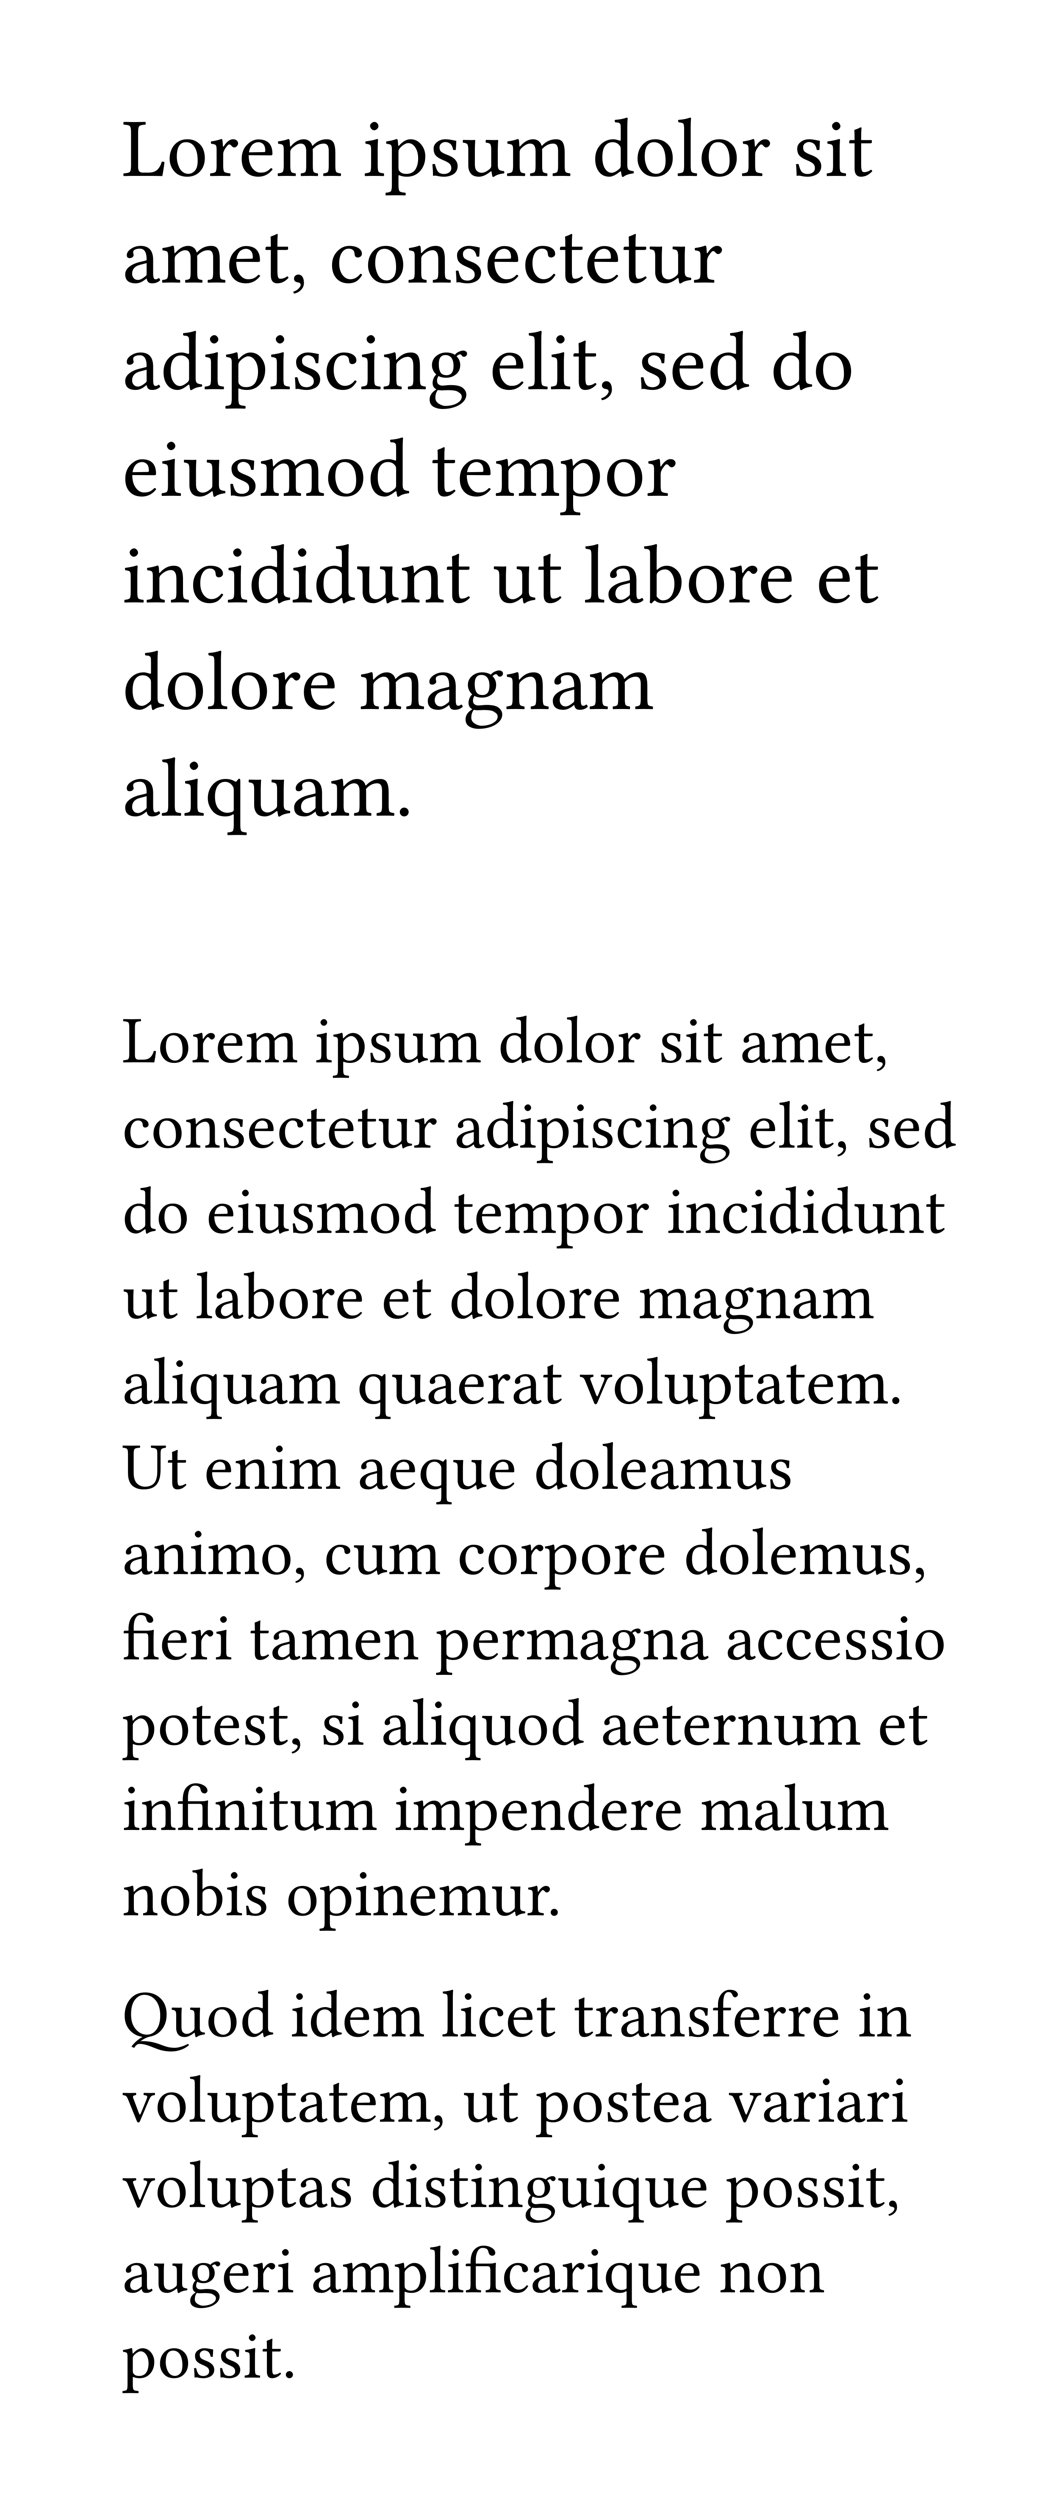 <svg class="typst-doc" viewBox="0 0 130 306.724" width="130" height="306.724" xmlns="http://www.w3.org/2000/svg" xmlns:xlink="http://www.w3.org/1999/xlink" xmlns:h5="http://www.w3.org/1999/xhtml">
    <g transform="matrix(1 0 0 1 5 5)">
        <g transform="translate(10 16.582)">
            <g class="typst-text" transform="scale(0.005 -0.005)">
                <use xlink:href="#g0" x="0" fill="#000000"/>
                <use xlink:href="#g1" x="1081" fill="#000000"/>
                <use xlink:href="#g2" x="2113" fill="#000000"/>
                <use xlink:href="#g3" x="2858" fill="#000000"/>
                <use xlink:href="#g4" x="3773" fill="#000000"/>
                <use xlink:href="#g5" x="5902" fill="#000000"/>
                <use xlink:href="#g6" x="6457" fill="#000000"/>
                <use xlink:href="#g7" x="7519" fill="#000000"/>
                <use xlink:href="#g8" x="8317" fill="#000000"/>
                <use xlink:href="#g4" x="9404" fill="#000000"/>
                <use xlink:href="#g9" x="11533" fill="#000000"/>
                <use xlink:href="#g1" x="12569" fill="#000000"/>
                <use xlink:href="#g10" x="13601" fill="#000000"/>
                <use xlink:href="#g1" x="14141" fill="#000000"/>
                <use xlink:href="#g2" x="15173" fill="#000000"/>
                <use xlink:href="#g7" x="16446" fill="#000000"/>
                <use xlink:href="#g5" x="17244" fill="#000000"/>
                <use xlink:href="#g11" x="17799" fill="#000000"/>
            </g>
        </g>
        <g transform="translate(10 29.664)">
            <g class="typst-text" transform="scale(0.005 -0.005)">
                <use xlink:href="#g12" x="0" fill="#000000"/>
                <use xlink:href="#g4" x="935" fill="#000000"/>
                <use xlink:href="#g3" x="2552" fill="#000000"/>
                <use xlink:href="#g11" x="3467" fill="#000000"/>
                <use xlink:href="#g13" x="4114" fill="#000000"/>
                <use xlink:href="#g14" x="5076" fill="#000000"/>
                <use xlink:href="#g1" x="5952" fill="#000000"/>
                <use xlink:href="#g15" x="6984" fill="#000000"/>
                <use xlink:href="#g7" x="8094" fill="#000000"/>
                <use xlink:href="#g3" x="8892" fill="#000000"/>
                <use xlink:href="#g14" x="9821" fill="#000000"/>
                <use xlink:href="#g11" x="10697" fill="#000000"/>
                <use xlink:href="#g3" x="11344" fill="#000000"/>
                <use xlink:href="#g11" x="12259" fill="#000000"/>
                <use xlink:href="#g8" x="12906" fill="#000000"/>
                <use xlink:href="#g2" x="13993" fill="#000000"/>
            </g>
        </g>
        <g transform="translate(10 42.746)">
            <g class="typst-text" transform="scale(0.005 -0.005)">
                <use xlink:href="#g12" x="0" fill="#000000"/>
                <use xlink:href="#g9" x="935" fill="#000000"/>
                <use xlink:href="#g5" x="1971" fill="#000000"/>
                <use xlink:href="#g6" x="2526" fill="#000000"/>
                <use xlink:href="#g5" x="3588" fill="#000000"/>
                <use xlink:href="#g7" x="4143" fill="#000000"/>
                <use xlink:href="#g14" x="4941" fill="#000000"/>
                <use xlink:href="#g5" x="5817" fill="#000000"/>
                <use xlink:href="#g15" x="6372" fill="#000000"/>
                <use xlink:href="#g16" x="7482" fill="#000000"/>
                <use xlink:href="#g3" x="9018" fill="#000000"/>
                <use xlink:href="#g10" x="9933" fill="#000000"/>
                <use xlink:href="#g5" x="10473" fill="#000000"/>
                <use xlink:href="#g11" x="11028" fill="#000000"/>
                <use xlink:href="#g13" x="11675" fill="#000000"/>
                <use xlink:href="#g7" x="12637" fill="#000000"/>
                <use xlink:href="#g3" x="13435" fill="#000000"/>
                <use xlink:href="#g9" x="14364" fill="#000000"/>
                <use xlink:href="#g9" x="15912" fill="#000000"/>
                <use xlink:href="#g1" x="16948" fill="#000000"/>
            </g>
        </g>
        <g transform="translate(10 55.828)">
            <g class="typst-text" transform="scale(0.005 -0.005)">
                <use xlink:href="#g3" x="0" fill="#000000"/>
                <use xlink:href="#g5" x="915" fill="#000000"/>
                <use xlink:href="#g8" x="1470" fill="#000000"/>
                <use xlink:href="#g7" x="2557" fill="#000000"/>
                <use xlink:href="#g4" x="3355" fill="#000000"/>
                <use xlink:href="#g1" x="4972" fill="#000000"/>
                <use xlink:href="#g9" x="6018" fill="#000000"/>
                <use xlink:href="#g11" x="7566" fill="#000000"/>
                <use xlink:href="#g3" x="8213" fill="#000000"/>
                <use xlink:href="#g4" x="9128" fill="#000000"/>
                <use xlink:href="#g6" x="10745" fill="#000000"/>
                <use xlink:href="#g1" x="11821" fill="#000000"/>
                <use xlink:href="#g2" x="12853" fill="#000000"/>
            </g>
        </g>
        <g transform="translate(10 68.91)">
            <g class="typst-text" transform="scale(0.005 -0.005)">
                <use xlink:href="#g5" x="0" fill="#000000"/>
                <use xlink:href="#g15" x="555" fill="#000000"/>
                <use xlink:href="#g14" x="1665" fill="#000000"/>
                <use xlink:href="#g5" x="2541" fill="#000000"/>
                <use xlink:href="#g9" x="3096" fill="#000000"/>
                <use xlink:href="#g5" x="4132" fill="#000000"/>
                <use xlink:href="#g9" x="4687" fill="#000000"/>
                <use xlink:href="#g8" x="5723" fill="#000000"/>
                <use xlink:href="#g15" x="6810" fill="#000000"/>
                <use xlink:href="#g11" x="7920" fill="#000000"/>
                <use xlink:href="#g8" x="9079" fill="#000000"/>
                <use xlink:href="#g11" x="10166" fill="#000000"/>
                <use xlink:href="#g10" x="11325" fill="#000000"/>
                <use xlink:href="#g12" x="11865" fill="#000000"/>
                <use xlink:href="#g17" x="12800" fill="#000000"/>
                <use xlink:href="#g1" x="13829" fill="#000000"/>
                <use xlink:href="#g2" x="14861" fill="#000000"/>
                <use xlink:href="#g3" x="15606" fill="#000000"/>
                <use xlink:href="#g3" x="17033" fill="#000000"/>
                <use xlink:href="#g11" x="17948" fill="#000000"/>
            </g>
        </g>
        <g transform="translate(10 81.992)">
            <g class="typst-text" transform="scale(0.005 -0.005)">
                <use xlink:href="#g9" x="0" fill="#000000"/>
                <use xlink:href="#g1" x="1036" fill="#000000"/>
                <use xlink:href="#g10" x="2068" fill="#000000"/>
                <use xlink:href="#g1" x="2608" fill="#000000"/>
                <use xlink:href="#g2" x="3640" fill="#000000"/>
                <use xlink:href="#g3" x="4385" fill="#000000"/>
                <use xlink:href="#g4" x="5812" fill="#000000"/>
                <use xlink:href="#g12" x="7429" fill="#000000"/>
                <use xlink:href="#g16" x="8364" fill="#000000"/>
                <use xlink:href="#g15" x="9388" fill="#000000"/>
                <use xlink:href="#g12" x="10498" fill="#000000"/>
                <use xlink:href="#g4" x="11433" fill="#000000"/>
            </g>
        </g>
        <g transform="translate(10 95.074)">
            <g class="typst-text" transform="scale(0.005 -0.005)">
                <use xlink:href="#g12" x="0" fill="#000000"/>
                <use xlink:href="#g10" x="935" fill="#000000"/>
                <use xlink:href="#g5" x="1475" fill="#000000"/>
                <use xlink:href="#g18" x="2030" fill="#000000"/>
                <use xlink:href="#g8" x="3060" fill="#000000"/>
                <use xlink:href="#g12" x="4147" fill="#000000"/>
                <use xlink:href="#g4" x="5082" fill="#000000"/>
                <use xlink:href="#g19" x="6699" fill="#000000"/>
            </g>
        </g>
        <g transform="translate(0 0)"/>
    </g>
    <g transform="matrix(1 0 0 1 5 115.074)">
        <g transform="translate(10 15.266)">
            <g class="typst-text" transform="scale(0.004 -0.004)">
                <use xlink:href="#g0" x="0" fill="#000000"/>
                <use xlink:href="#g1" x="1081" fill="#000000"/>
                <use xlink:href="#g2" x="2113" fill="#000000"/>
                <use xlink:href="#g3" x="2858" fill="#000000"/>
                <use xlink:href="#g4" x="3773" fill="#000000"/>
                <use xlink:href="#g5" x="5902" fill="#000000"/>
                <use xlink:href="#g6" x="6457" fill="#000000"/>
                <use xlink:href="#g7" x="7519" fill="#000000"/>
                <use xlink:href="#g8" x="8317" fill="#000000"/>
                <use xlink:href="#g4" x="9404" fill="#000000"/>
                <use xlink:href="#g9" x="11533" fill="#000000"/>
                <use xlink:href="#g1" x="12569" fill="#000000"/>
                <use xlink:href="#g10" x="13601" fill="#000000"/>
                <use xlink:href="#g1" x="14141" fill="#000000"/>
                <use xlink:href="#g2" x="15173" fill="#000000"/>
                <use xlink:href="#g7" x="16446" fill="#000000"/>
                <use xlink:href="#g5" x="17244" fill="#000000"/>
                <use xlink:href="#g11" x="17799" fill="#000000"/>
                <use xlink:href="#g12" x="18958" fill="#000000"/>
                <use xlink:href="#g4" x="19893" fill="#000000"/>
                <use xlink:href="#g3" x="21510" fill="#000000"/>
                <use xlink:href="#g11" x="22425" fill="#000000"/>
                <use xlink:href="#g13" x="23072" fill="#000000"/>
            </g>
        </g>
        <g transform="translate(10 25.731)">
            <g class="typst-text" transform="scale(0.004 -0.004)">
                <use xlink:href="#g14" x="0" fill="#000000"/>
                <use xlink:href="#g1" x="876" fill="#000000"/>
                <use xlink:href="#g15" x="1908" fill="#000000"/>
                <use xlink:href="#g7" x="3018" fill="#000000"/>
                <use xlink:href="#g3" x="3816" fill="#000000"/>
                <use xlink:href="#g14" x="4745" fill="#000000"/>
                <use xlink:href="#g11" x="5621" fill="#000000"/>
                <use xlink:href="#g3" x="6268" fill="#000000"/>
                <use xlink:href="#g11" x="7183" fill="#000000"/>
                <use xlink:href="#g8" x="7830" fill="#000000"/>
                <use xlink:href="#g2" x="8917" fill="#000000"/>
                <use xlink:href="#g12" x="10190" fill="#000000"/>
                <use xlink:href="#g9" x="11125" fill="#000000"/>
                <use xlink:href="#g5" x="12161" fill="#000000"/>
                <use xlink:href="#g6" x="12716" fill="#000000"/>
                <use xlink:href="#g5" x="13778" fill="#000000"/>
                <use xlink:href="#g7" x="14333" fill="#000000"/>
                <use xlink:href="#g14" x="15131" fill="#000000"/>
                <use xlink:href="#g5" x="16007" fill="#000000"/>
                <use xlink:href="#g15" x="16562" fill="#000000"/>
                <use xlink:href="#g16" x="17672" fill="#000000"/>
                <use xlink:href="#g3" x="19208" fill="#000000"/>
                <use xlink:href="#g10" x="20123" fill="#000000"/>
                <use xlink:href="#g5" x="20663" fill="#000000"/>
                <use xlink:href="#g11" x="21218" fill="#000000"/>
                <use xlink:href="#g13" x="21865" fill="#000000"/>
                <use xlink:href="#g7" x="22827" fill="#000000"/>
                <use xlink:href="#g3" x="23625" fill="#000000"/>
                <use xlink:href="#g9" x="24554" fill="#000000"/>
            </g>
        </g>
        <g transform="translate(10 36.197)">
            <g class="typst-text" transform="scale(0.004 -0.004)">
                <use xlink:href="#g9" x="0" fill="#000000"/>
                <use xlink:href="#g1" x="1036" fill="#000000"/>
                <use xlink:href="#g3" x="2580" fill="#000000"/>
                <use xlink:href="#g5" x="3495" fill="#000000"/>
                <use xlink:href="#g8" x="4050" fill="#000000"/>
                <use xlink:href="#g7" x="5137" fill="#000000"/>
                <use xlink:href="#g4" x="5935" fill="#000000"/>
                <use xlink:href="#g1" x="7552" fill="#000000"/>
                <use xlink:href="#g9" x="8598" fill="#000000"/>
                <use xlink:href="#g11" x="10146" fill="#000000"/>
                <use xlink:href="#g3" x="10793" fill="#000000"/>
                <use xlink:href="#g4" x="11708" fill="#000000"/>
                <use xlink:href="#g6" x="13325" fill="#000000"/>
                <use xlink:href="#g1" x="14401" fill="#000000"/>
                <use xlink:href="#g2" x="15433" fill="#000000"/>
                <use xlink:href="#g5" x="16706" fill="#000000"/>
                <use xlink:href="#g15" x="17261" fill="#000000"/>
                <use xlink:href="#g14" x="18371" fill="#000000"/>
                <use xlink:href="#g5" x="19247" fill="#000000"/>
                <use xlink:href="#g9" x="19802" fill="#000000"/>
                <use xlink:href="#g5" x="20838" fill="#000000"/>
                <use xlink:href="#g9" x="21393" fill="#000000"/>
                <use xlink:href="#g8" x="22429" fill="#000000"/>
                <use xlink:href="#g15" x="23516" fill="#000000"/>
                <use xlink:href="#g11" x="24626" fill="#000000"/>
            </g>
        </g>
        <g transform="translate(10 46.662)">
            <g class="typst-text" transform="scale(0.004 -0.004)">
                <use xlink:href="#g8" x="0" fill="#000000"/>
                <use xlink:href="#g11" x="1087" fill="#000000"/>
                <use xlink:href="#g10" x="2246" fill="#000000"/>
                <use xlink:href="#g12" x="2786" fill="#000000"/>
                <use xlink:href="#g17" x="3721" fill="#000000"/>
                <use xlink:href="#g1" x="4750" fill="#000000"/>
                <use xlink:href="#g2" x="5782" fill="#000000"/>
                <use xlink:href="#g3" x="6527" fill="#000000"/>
                <use xlink:href="#g3" x="7954" fill="#000000"/>
                <use xlink:href="#g11" x="8869" fill="#000000"/>
                <use xlink:href="#g9" x="10028" fill="#000000"/>
                <use xlink:href="#g1" x="11064" fill="#000000"/>
                <use xlink:href="#g10" x="12096" fill="#000000"/>
                <use xlink:href="#g1" x="12636" fill="#000000"/>
                <use xlink:href="#g2" x="13668" fill="#000000"/>
                <use xlink:href="#g3" x="14413" fill="#000000"/>
                <use xlink:href="#g4" x="15840" fill="#000000"/>
                <use xlink:href="#g12" x="17457" fill="#000000"/>
                <use xlink:href="#g16" x="18392" fill="#000000"/>
                <use xlink:href="#g15" x="19416" fill="#000000"/>
                <use xlink:href="#g12" x="20526" fill="#000000"/>
                <use xlink:href="#g4" x="21461" fill="#000000"/>
            </g>
        </g>
        <g transform="translate(10 57.128)">
            <g class="typst-text" transform="scale(0.004 -0.004)">
                <use xlink:href="#g12" x="0" fill="#000000"/>
                <use xlink:href="#g10" x="935" fill="#000000"/>
                <use xlink:href="#g5" x="1475" fill="#000000"/>
                <use xlink:href="#g18" x="2030" fill="#000000"/>
                <use xlink:href="#g8" x="3060" fill="#000000"/>
                <use xlink:href="#g12" x="4147" fill="#000000"/>
                <use xlink:href="#g4" x="5082" fill="#000000"/>
                <use xlink:href="#g18" x="7211" fill="#000000"/>
                <use xlink:href="#g8" x="8241" fill="#000000"/>
                <use xlink:href="#g12" x="9328" fill="#000000"/>
                <use xlink:href="#g3" x="10263" fill="#000000"/>
                <use xlink:href="#g2" x="11178" fill="#000000"/>
                <use xlink:href="#g12" x="11939" fill="#000000"/>
                <use xlink:href="#g11" x="12874" fill="#000000"/>
                <use xlink:href="#g20" x="14033" fill="#000000"/>
                <use xlink:href="#g1" x="15034" fill="#000000"/>
                <use xlink:href="#g10" x="16066" fill="#000000"/>
                <use xlink:href="#g8" x="16606" fill="#000000"/>
                <use xlink:href="#g6" x="17693" fill="#000000"/>
                <use xlink:href="#g11" x="18755" fill="#000000"/>
                <use xlink:href="#g12" x="19402" fill="#000000"/>
                <use xlink:href="#g11" x="20337" fill="#000000"/>
                <use xlink:href="#g3" x="20984" fill="#000000"/>
                <use xlink:href="#g4" x="21899" fill="#000000"/>
                <use xlink:href="#g19" x="23516" fill="#000000"/>
            </g>
        </g>
        <g transform="translate(10 67.594)">
            <g class="typst-text" transform="scale(0.004 -0.004)">
                <use xlink:href="#g21" x="0" fill="#000000"/>
                <use xlink:href="#g11" x="1353" fill="#000000"/>
                <use xlink:href="#g3" x="2512" fill="#000000"/>
                <use xlink:href="#g15" x="3427" fill="#000000"/>
                <use xlink:href="#g5" x="4537" fill="#000000"/>
                <use xlink:href="#g4" x="5092" fill="#000000"/>
                <use xlink:href="#g12" x="7221" fill="#000000"/>
                <use xlink:href="#g3" x="8156" fill="#000000"/>
                <use xlink:href="#g18" x="9085" fill="#000000"/>
                <use xlink:href="#g8" x="10115" fill="#000000"/>
                <use xlink:href="#g3" x="11202" fill="#000000"/>
                <use xlink:href="#g9" x="12629" fill="#000000"/>
                <use xlink:href="#g1" x="13665" fill="#000000"/>
                <use xlink:href="#g10" x="14697" fill="#000000"/>
                <use xlink:href="#g3" x="15237" fill="#000000"/>
                <use xlink:href="#g12" x="16152" fill="#000000"/>
                <use xlink:href="#g4" x="17087" fill="#000000"/>
                <use xlink:href="#g8" x="18704" fill="#000000"/>
                <use xlink:href="#g7" x="19791" fill="#000000"/>
            </g>
        </g>
        <g transform="translate(10 78.059)">
            <g class="typst-text" transform="scale(0.004 -0.004)">
                <use xlink:href="#g12" x="0" fill="#000000"/>
                <use xlink:href="#g15" x="935" fill="#000000"/>
                <use xlink:href="#g5" x="2045" fill="#000000"/>
                <use xlink:href="#g4" x="2600" fill="#000000"/>
                <use xlink:href="#g1" x="4217" fill="#000000"/>
                <use xlink:href="#g13" x="5229" fill="#000000"/>
                <use xlink:href="#g14" x="6191" fill="#000000"/>
                <use xlink:href="#g8" x="7067" fill="#000000"/>
                <use xlink:href="#g4" x="8154" fill="#000000"/>
                <use xlink:href="#g14" x="10283" fill="#000000"/>
                <use xlink:href="#g1" x="11159" fill="#000000"/>
                <use xlink:href="#g2" x="12191" fill="#000000"/>
                <use xlink:href="#g6" x="12952" fill="#000000"/>
                <use xlink:href="#g1" x="14028" fill="#000000"/>
                <use xlink:href="#g2" x="15060" fill="#000000"/>
                <use xlink:href="#g3" x="15805" fill="#000000"/>
                <use xlink:href="#g9" x="17232" fill="#000000"/>
                <use xlink:href="#g1" x="18268" fill="#000000"/>
                <use xlink:href="#g10" x="19300" fill="#000000"/>
                <use xlink:href="#g3" x="19840" fill="#000000"/>
                <use xlink:href="#g4" x="20755" fill="#000000"/>
                <use xlink:href="#g8" x="22372" fill="#000000"/>
                <use xlink:href="#g7" x="23459" fill="#000000"/>
                <use xlink:href="#g13" x="24257" fill="#000000"/>
            </g>
        </g>
        <g transform="translate(10 88.525)">
            <g class="typst-text" transform="scale(0.004 -0.004)">
                <use xlink:href="#g22" x="0" fill="#000000"/>
                <use xlink:href="#g3" x="1146" fill="#000000"/>
                <use xlink:href="#g2" x="2061" fill="#000000"/>
                <use xlink:href="#g5" x="2822" fill="#000000"/>
                <use xlink:href="#g11" x="3889" fill="#000000"/>
                <use xlink:href="#g12" x="4536" fill="#000000"/>
                <use xlink:href="#g4" x="5471" fill="#000000"/>
                <use xlink:href="#g3" x="7088" fill="#000000"/>
                <use xlink:href="#g15" x="8003" fill="#000000"/>
                <use xlink:href="#g6" x="9625" fill="#000000"/>
                <use xlink:href="#g3" x="10701" fill="#000000"/>
                <use xlink:href="#g2" x="11616" fill="#000000"/>
                <use xlink:href="#g4" x="12377" fill="#000000"/>
                <use xlink:href="#g12" x="13994" fill="#000000"/>
                <use xlink:href="#g16" x="14929" fill="#000000"/>
                <use xlink:href="#g15" x="15953" fill="#000000"/>
                <use xlink:href="#g12" x="17063" fill="#000000"/>
                <use xlink:href="#g12" x="18510" fill="#000000"/>
                <use xlink:href="#g14" x="19445" fill="#000000"/>
                <use xlink:href="#g14" x="20321" fill="#000000"/>
                <use xlink:href="#g3" x="21197" fill="#000000"/>
                <use xlink:href="#g7" x="22112" fill="#000000"/>
                <use xlink:href="#g7" x="22910" fill="#000000"/>
                <use xlink:href="#g5" x="23708" fill="#000000"/>
                <use xlink:href="#g1" x="24263" fill="#000000"/>
            </g>
        </g>
        <g transform="translate(10 98.991)">
            <g class="typst-text" transform="scale(0.004 -0.004)">
                <use xlink:href="#g6" x="0" fill="#000000"/>
                <use xlink:href="#g1" x="1076" fill="#000000"/>
                <use xlink:href="#g11" x="2108" fill="#000000"/>
                <use xlink:href="#g3" x="2755" fill="#000000"/>
                <use xlink:href="#g7" x="3670" fill="#000000"/>
                <use xlink:href="#g11" x="4468" fill="#000000"/>
                <use xlink:href="#g13" x="5115" fill="#000000"/>
                <use xlink:href="#g7" x="6077" fill="#000000"/>
                <use xlink:href="#g5" x="6875" fill="#000000"/>
                <use xlink:href="#g12" x="7942" fill="#000000"/>
                <use xlink:href="#g10" x="8877" fill="#000000"/>
                <use xlink:href="#g5" x="9417" fill="#000000"/>
                <use xlink:href="#g18" x="9972" fill="#000000"/>
                <use xlink:href="#g8" x="11002" fill="#000000"/>
                <use xlink:href="#g1" x="12089" fill="#000000"/>
                <use xlink:href="#g9" x="13135" fill="#000000"/>
                <use xlink:href="#g12" x="14683" fill="#000000"/>
                <use xlink:href="#g3" x="15618" fill="#000000"/>
                <use xlink:href="#g11" x="16533" fill="#000000"/>
                <use xlink:href="#g3" x="17180" fill="#000000"/>
                <use xlink:href="#g2" x="18095" fill="#000000"/>
                <use xlink:href="#g15" x="18856" fill="#000000"/>
                <use xlink:href="#g8" x="19966" fill="#000000"/>
                <use xlink:href="#g4" x="21053" fill="#000000"/>
                <use xlink:href="#g3" x="23182" fill="#000000"/>
                <use xlink:href="#g11" x="24097" fill="#000000"/>
            </g>
        </g>
        <g transform="translate(10 109.456)">
            <g class="typst-text" transform="scale(0.004 -0.004)">
                <use xlink:href="#g5" x="0" fill="#000000"/>
                <use xlink:href="#g15" x="555" fill="#000000"/>
                <use xlink:href="#g22" x="1665" fill="#000000"/>
                <use xlink:href="#g15" x="2811" fill="#000000"/>
                <use xlink:href="#g5" x="3921" fill="#000000"/>
                <use xlink:href="#g11" x="4476" fill="#000000"/>
                <use xlink:href="#g8" x="5123" fill="#000000"/>
                <use xlink:href="#g4" x="6210" fill="#000000"/>
                <use xlink:href="#g5" x="8339" fill="#000000"/>
                <use xlink:href="#g4" x="8894" fill="#000000"/>
                <use xlink:href="#g6" x="10511" fill="#000000"/>
                <use xlink:href="#g3" x="11587" fill="#000000"/>
                <use xlink:href="#g15" x="12502" fill="#000000"/>
                <use xlink:href="#g9" x="13612" fill="#000000"/>
                <use xlink:href="#g3" x="14648" fill="#000000"/>
                <use xlink:href="#g2" x="15563" fill="#000000"/>
                <use xlink:href="#g3" x="16308" fill="#000000"/>
                <use xlink:href="#g4" x="17735" fill="#000000"/>
                <use xlink:href="#g12" x="19352" fill="#000000"/>
                <use xlink:href="#g10" x="20287" fill="#000000"/>
                <use xlink:href="#g8" x="20827" fill="#000000"/>
                <use xlink:href="#g4" x="21914" fill="#000000"/>
            </g>
        </g>
        <g transform="translate(10 119.922)">
            <g class="typst-text" transform="scale(0.004 -0.004)">
                <use xlink:href="#g15" x="0" fill="#000000"/>
                <use xlink:href="#g1" x="1110" fill="#000000"/>
                <use xlink:href="#g17" x="2142" fill="#000000"/>
                <use xlink:href="#g5" x="3151" fill="#000000"/>
                <use xlink:href="#g7" x="3706" fill="#000000"/>
                <use xlink:href="#g1" x="5016" fill="#000000"/>
                <use xlink:href="#g6" x="6048" fill="#000000"/>
                <use xlink:href="#g5" x="7110" fill="#000000"/>
                <use xlink:href="#g15" x="7665" fill="#000000"/>
                <use xlink:href="#g3" x="8775" fill="#000000"/>
                <use xlink:href="#g4" x="9690" fill="#000000"/>
                <use xlink:href="#g8" x="11307" fill="#000000"/>
                <use xlink:href="#g2" x="12394" fill="#000000"/>
                <use xlink:href="#g19" x="13034" fill="#000000"/>
            </g>
        </g>
        <g transform="translate(10 134.788)">
            <g class="typst-text" transform="scale(0.004 -0.004)">
                <use xlink:href="#g23" x="0" fill="#000000"/>
                <use xlink:href="#g1" x="2562" fill="#000000"/>
                <use xlink:href="#g9" x="3608" fill="#000000"/>
                <use xlink:href="#g5" x="5156" fill="#000000"/>
                <use xlink:href="#g9" x="5711" fill="#000000"/>
                <use xlink:href="#g3" x="6747" fill="#000000"/>
                <use xlink:href="#g4" x="7662" fill="#000000"/>
                <use xlink:href="#g10" x="9791" fill="#000000"/>
                <use xlink:href="#g5" x="10331" fill="#000000"/>
                <use xlink:href="#g14" x="10886" fill="#000000"/>
                <use xlink:href="#g3" x="11762" fill="#000000"/>
                <use xlink:href="#g11" x="12677" fill="#000000"/>
                <use xlink:href="#g11" x="13836" fill="#000000"/>
                <use xlink:href="#g2" x="14483" fill="#000000"/>
                <use xlink:href="#g12" x="15244" fill="#000000"/>
                <use xlink:href="#g15" x="16179" fill="#000000"/>
                <use xlink:href="#g7" x="17289" fill="#000000"/>
                <use xlink:href="#g24" x="18087" fill="#000000"/>
                <use xlink:href="#g3" x="18721" fill="#000000"/>
                <use xlink:href="#g2" x="19636" fill="#000000"/>
                <use xlink:href="#g2" x="20397" fill="#000000"/>
                <use xlink:href="#g3" x="21142" fill="#000000"/>
                <use xlink:href="#g5" x="22569" fill="#000000"/>
                <use xlink:href="#g15" x="23124" fill="#000000"/>
            </g>
        </g>
        <g transform="translate(10 145.253)">
            <g class="typst-text" transform="scale(0.004 -0.004)">
                <use xlink:href="#g20" x="0" fill="#000000"/>
                <use xlink:href="#g1" x="1001" fill="#000000"/>
                <use xlink:href="#g10" x="2033" fill="#000000"/>
                <use xlink:href="#g8" x="2573" fill="#000000"/>
                <use xlink:href="#g6" x="3660" fill="#000000"/>
                <use xlink:href="#g11" x="4722" fill="#000000"/>
                <use xlink:href="#g12" x="5369" fill="#000000"/>
                <use xlink:href="#g11" x="6304" fill="#000000"/>
                <use xlink:href="#g3" x="6951" fill="#000000"/>
                <use xlink:href="#g4" x="7866" fill="#000000"/>
                <use xlink:href="#g13" x="9483" fill="#000000"/>
                <use xlink:href="#g8" x="10445" fill="#000000"/>
                <use xlink:href="#g11" x="11532" fill="#000000"/>
                <use xlink:href="#g6" x="12691" fill="#000000"/>
                <use xlink:href="#g1" x="13767" fill="#000000"/>
                <use xlink:href="#g7" x="14799" fill="#000000"/>
                <use xlink:href="#g11" x="15597" fill="#000000"/>
                <use xlink:href="#g3" x="16244" fill="#000000"/>
                <use xlink:href="#g12" x="17159" fill="#000000"/>
                <use xlink:href="#g20" x="18606" fill="#000000"/>
                <use xlink:href="#g12" x="19623" fill="#000000"/>
                <use xlink:href="#g2" x="20558" fill="#000000"/>
                <use xlink:href="#g5" x="21319" fill="#000000"/>
                <use xlink:href="#g12" x="21874" fill="#000000"/>
                <use xlink:href="#g2" x="22809" fill="#000000"/>
                <use xlink:href="#g5" x="23570" fill="#000000"/>
            </g>
        </g>
        <g transform="translate(10 155.719)">
            <g class="typst-text" transform="scale(0.004 -0.004)">
                <use xlink:href="#g20" x="0" fill="#000000"/>
                <use xlink:href="#g1" x="1001" fill="#000000"/>
                <use xlink:href="#g10" x="2033" fill="#000000"/>
                <use xlink:href="#g8" x="2573" fill="#000000"/>
                <use xlink:href="#g6" x="3660" fill="#000000"/>
                <use xlink:href="#g11" x="4722" fill="#000000"/>
                <use xlink:href="#g12" x="5369" fill="#000000"/>
                <use xlink:href="#g7" x="6304" fill="#000000"/>
                <use xlink:href="#g9" x="7614" fill="#000000"/>
                <use xlink:href="#g5" x="8650" fill="#000000"/>
                <use xlink:href="#g7" x="9205" fill="#000000"/>
                <use xlink:href="#g11" x="10003" fill="#000000"/>
                <use xlink:href="#g5" x="10650" fill="#000000"/>
                <use xlink:href="#g15" x="11205" fill="#000000"/>
                <use xlink:href="#g16" x="12315" fill="#000000"/>
                <use xlink:href="#g8" x="13339" fill="#000000"/>
                <use xlink:href="#g5" x="14426" fill="#000000"/>
                <use xlink:href="#g18" x="14981" fill="#000000"/>
                <use xlink:href="#g8" x="16011" fill="#000000"/>
                <use xlink:href="#g3" x="17098" fill="#000000"/>
                <use xlink:href="#g6" x="18525" fill="#000000"/>
                <use xlink:href="#g1" x="19601" fill="#000000"/>
                <use xlink:href="#g7" x="20633" fill="#000000"/>
                <use xlink:href="#g7" x="21431" fill="#000000"/>
                <use xlink:href="#g5" x="22229" fill="#000000"/>
                <use xlink:href="#g11" x="22784" fill="#000000"/>
                <use xlink:href="#g13" x="23431" fill="#000000"/>
            </g>
        </g>
        <g transform="translate(10 166.184)">
            <g class="typst-text" transform="scale(0.004 -0.004)">
                <use xlink:href="#g12" x="0" fill="#000000"/>
                <use xlink:href="#g8" x="935" fill="#000000"/>
                <use xlink:href="#g16" x="2022" fill="#000000"/>
                <use xlink:href="#g3" x="3046" fill="#000000"/>
                <use xlink:href="#g2" x="3961" fill="#000000"/>
                <use xlink:href="#g5" x="4722" fill="#000000"/>
                <use xlink:href="#g12" x="5789" fill="#000000"/>
                <use xlink:href="#g4" x="6724" fill="#000000"/>
                <use xlink:href="#g6" x="8341" fill="#000000"/>
                <use xlink:href="#g10" x="9403" fill="#000000"/>
                <use xlink:href="#g5" x="9943" fill="#000000"/>
                <use xlink:href="#g22" x="10498" fill="#000000"/>
                <use xlink:href="#g14" x="11644" fill="#000000"/>
                <use xlink:href="#g12" x="12520" fill="#000000"/>
                <use xlink:href="#g2" x="13455" fill="#000000"/>
                <use xlink:href="#g5" x="14216" fill="#000000"/>
                <use xlink:href="#g18" x="14771" fill="#000000"/>
                <use xlink:href="#g8" x="15801" fill="#000000"/>
                <use xlink:href="#g3" x="16888" fill="#000000"/>
                <use xlink:href="#g15" x="18315" fill="#000000"/>
                <use xlink:href="#g1" x="19425" fill="#000000"/>
                <use xlink:href="#g15" x="20457" fill="#000000"/>
            </g>
        </g>
        <g transform="translate(10 176.65)">
            <g class="typst-text" transform="scale(0.004 -0.004)">
                <use xlink:href="#g6" x="0" fill="#000000"/>
                <use xlink:href="#g1" x="1076" fill="#000000"/>
                <use xlink:href="#g7" x="2108" fill="#000000"/>
                <use xlink:href="#g7" x="2906" fill="#000000"/>
                <use xlink:href="#g5" x="3704" fill="#000000"/>
                <use xlink:href="#g11" x="4259" fill="#000000"/>
                <use xlink:href="#g19" x="4906" fill="#000000"/>
            </g>
        </g>
        <g transform="translate(0 0)"/>
    </g>
    <defs id="glyph">
        <symbol id="g0" overflow="visible">
            <path d="M 305 0 Q 199 0 39 -4 Q 29 4 29 28.5 Q 29 53 39 63 Q 154 67 185.5 97 Q 217 127 217 250 L 217 1071 Q 217 1194 185.5 1223.5 Q 154 1253 39 1257 Q 29 1265 29 1290 Q 29 1315 39 1325 Q 227 1321 303 1321 Q 385 1321 569 1325 Q 577 1315 577.5 1290.5 Q 578 1266 569 1257 Q 454 1253 422.5 1223.5 Q 391 1194 391 1071 L 391 223 Q 391 145 418.5 112.5 Q 446 80 508 80 L 637 80 Q 787 80 861.5 150.5 Q 936 221 971 348 Q 1006 354 1038 338 Q 1018 160 985 -4 Q 796 0 741 0 L 305 0 Z "/>
        </symbol>
        <symbol id="g1" overflow="visible">
            <path d="M 84 420 Q 84 623 197 756 Q 319 899 518 899 Q 665 899 766.5 826.5 Q 868 754 908 653.5 Q 948 553 948 438 Q 948 224 815 94 Q 698 -21 514 -20 Q 309 -20 196.5 113 Q 84 246 84 420 Z M 487 827 Q 260 827 260 467 Q 260 401 275.5 333.5 Q 291 266 321.5 200.5 Q 352 135 409.5 93 Q 467 51 543 51 Q 633 51 702.5 125 Q 772 199 772 373 Q 772 592 696 709.5 Q 620 827 487 827 Z "/>
        </symbol>
        <symbol id="g2" overflow="visible">
            <path d="M 360 733 Q 360 723 366.5 719 Q 373 715 383 729 Q 424 799 484.5 849 Q 545 899 610 899 Q 669 899 701 867.5 Q 733 836 733 801 Q 733 762 703.5 730 Q 674 698 637 698 Q 599 698 563 746 Q 543 772 510 772 Q 485 772 416 672 Q 367 598 367 535 L 367 250 Q 367 127 394.5 99.5 Q 422 72 535 63 Q 545 53 545 28.5 Q 545 4 535 -4 Q 392 0 287 0 Q 197 0 53 -4 Q 45 4 45 28.5 Q 45 53 53 63 Q 153 69 179 98 Q 205 127 205 250 L 205 649 Q 205 735 181.5 757.5 Q 158 780 72 788 Q 60 823 68 846 Q 220 866 319 905 Q 335 905 344 889 Q 354 864 360 733 Z "/>
        </symbol>
        <symbol id="g3" overflow="visible">
            <path d="M 254 578 L 625 584 Q 656 584 655 612 Q 655 729 605 778 Q 555 827 485 827 Q 458 827 432 820 Q 406 813 368 790.5 Q 330 768 299 713 Q 268 658 254 578 Z M 791 190 Q 826 188 834 158 Q 697 -20 485 -20 Q 282 -20 172 111 Q 76 222 76 414 Q 76 631 206 763 Q 336 895 485 895 Q 831 895 831 539 Q 831 504 793 504 L 248 508 Q 248 336 313 227 Q 403 80 537 80 Q 623 80 677.5 104.5 Q 732 129 791 190 Z "/>
        </symbol>
        <symbol id="g4" overflow="visible">
            <path d="M 348 733 Q 350 706 373 733 Q 520 899 684 899 Q 762 899 818 856.5 Q 874 814 889 749 Q 894 729 911 748 Q 1054 899 1249 899 Q 1374 899 1417 815 Q 1460 731 1460 573 L 1460 250 Q 1460 127 1481.5 98.5 Q 1503 70 1591 63 Q 1599 53 1599 28.5 Q 1599 4 1591 -4 Q 1476 0 1380 0 Q 1274 0 1171 -4 Q 1163 4 1163 28.5 Q 1163 53 1171 63 Q 1255 69 1276.5 99 Q 1298 129 1298 250 L 1298 610 Q 1298 708 1267.5 750.5 Q 1237 793 1176 793 Q 1029 793 905 657 Q 907 632 907 575 L 907 250 Q 907 127 927.5 98.5 Q 948 70 1028 63 Q 1036 53 1036 29.5 Q 1036 6 1028 -4 Q 926 0 827 0 Q 721 0 618 -4 Q 610 6 610 30.5 Q 610 55 618 63 Q 704 69 724.5 98 Q 745 127 745 250 L 745 606 Q 745 792 610 793 Q 512 793 389 672 Q 354 635 354 586 L 354 250 Q 354 165 366 128 Q 378 91 400 80 Q 422 69 481 63 Q 490 54 490 29.5 Q 490 5 481 -4 Q 358 0 274 0 Q 176 0 53 -4 Q 45 4 45 28.5 Q 45 53 53 63 Q 143 69 168 99 Q 193 129 193 250 L 193 649 Q 193 735 169 757.5 Q 145 780 59 788 Q 47 823 55 846 Q 207 866 307 905 Q 323 905 332 889 Q 342 866 348 733 Z "/>
        </symbol>
        <symbol id="g5" overflow="visible">
            <path d="M 184 1227 Q 184 1264 219 1294.5 Q 254 1325 291 1325 Q 330 1325 359.5 1291 Q 389 1257 389 1219 Q 389 1184 356.5 1152 Q 324 1120 283 1120 Q 246 1120 215 1154 Q 184 1188 184 1227 Z M 371 250 Q 371 127 395.5 98.5 Q 420 70 518 63 Q 528 53 528 28.5 Q 528 4 518 -4 Q 383 0 291 0 Q 197 0 61 -4 Q 53 4 53 28.5 Q 53 53 61 63 Q 159 71 184 99 Q 209 127 209 250 L 209 649 Q 209 735 185.5 757.5 Q 162 780 76 788 Q 64 823 72 846 Q 262 871 352 905 Q 379 905 379 891 Q 371 760 371 658 L 371 250 Z "/>
        </symbol>
        <symbol id="g6" overflow="visible">
            <path d="M 358 678 Q 325 637 326 588 L 326 215 Q 326 161 334.5 141 Q 343 121 375 92 Q 423 49 520 49 Q 602 49 661.5 83 Q 721 117 751.5 175 Q 782 233 795.5 294.5 Q 809 356 809 426 Q 809 594 738.5 699.5 Q 668 805 565 805 Q 522 805 460.5 767 Q 399 729 358 678 Z M 319 754 Q 321 723 342 745 Q 479 899 623 899 Q 777 899 881 774 Q 985 649 985 481 Q 985 241 834 94 Q 713 -21 532 -20 Q 432 -20 354 11 Q 338 19 332 17 Q 326 15 326 -4 L 326 -225 Q 326 -348 353.5 -377 Q 381 -406 494 -412 Q 504 -422 504 -446.5 Q 504 -471 494 -479 Q 359 -475 246 -475 Q 160 -475 16 -479 Q 8 -471 8 -446.5 Q 8 -422 16 -412 Q 112 -408 138 -378 Q 164 -348 164 -225 L 164 649 Q 164 735 140.5 757.5 Q 117 780 31 788 Q 19 823 27 846 Q 179 866 279 905 Q 295 905 303 889 Q 313 865 319 754 Z "/>
        </symbol>
        <symbol id="g7" overflow="visible">
            <path d="M 98 283 Q 108 293 130 293 Q 152 293 162 285 Q 195 146 242 96.5 Q 289 47 387 47 Q 453 47 507 84 Q 561 121 561 190 Q 561 258 519 299 Q 477 340 352 391 Q 229 442 178 501.5 Q 127 561 127 670 Q 127 766 213 832.5 Q 299 899 416 899 Q 463 899 512 892 Q 561 885 615.5 873.5 Q 670 862 684 860 Q 680 751 672 643 Q 662 633 639 633 Q 616 633 606 641 Q 596 702 572.5 743 Q 549 784 517 801.5 Q 485 819 461.5 825 Q 438 831 416 831 Q 361 831 316.5 795.5 Q 272 760 272 700 Q 272 623 318.5 587.5 Q 365 552 477 510 Q 717 421 717 238 Q 717 166 683 112.5 Q 649 59 596 31.5 Q 543 4 491.5 -8 Q 440 -20 391 -20 Q 291 -20 205 2 Q 191 6 164 6 Q 144 6 113 0 Q 112 107 98 283 Z "/>
        </symbol>
        <symbol id="g8" overflow="visible">
            <path d="M 444 -20 Q 303 -20 241.5 58.5 Q 180 137 180 258 L 180 651 Q 180 747 154.5 778 Q 129 809 53 815 Q 45 823 45 847.5 Q 45 872 53 883 Q 192 879 262 879 Q 313 879 334 883 Q 350 883 350 870 Q 342 720 342 659 L 342 287 Q 342 166 392 121 Q 442 76 506 76 Q 598 76 711 174 Q 744 203 743 254 L 743 649 Q 743 747 718.5 779 Q 694 811 616 815 Q 606 823 606 847.5 Q 606 872 616 883 Q 755 879 825 879 Q 876 879 897 883 Q 913 883 913 870 Q 905 720 905 659 L 905 266 Q 905 186 933 155.5 Q 961 125 1055 117 Q 1065 107 1065 88.5 Q 1065 70 1055 61 Q 891 43 813 -20 Q 795 -28 774 -20 Q 756 50 752 100 Q 750 110 739.5 109.5 Q 729 109 721 102 Q 569 -20 444 -20 Z "/>
        </symbol>
        <symbol id="g9" overflow="visible">
            <path d="M 707 254 L 707 643 Q 707 690 700.5 709.5 Q 694 729 672 754 Q 609 828 506 827 Q 383 827 315 725 Q 256 641 256 453 Q 256 273 323.5 174.5 Q 391 76 481 76 Q 561 76 674 174 Q 707 203 707 254 Z M 684 103 Q 534 -20 428 -20 Q 266 -20 173 100.5 Q 80 221 80 416 Q 80 635 221 776 Q 350 899 528 899 Q 559 899 596 890 Q 633 881 659.5 872.5 Q 686 864 688 864 Q 706 864 707 883 L 707 1145 Q 707 1211 703.5 1243.5 Q 700 1276 677.5 1291.5 Q 655 1307 643 1308 Q 631 1309 575 1313 Q 552 1336 563 1374 Q 745 1388 850 1430 Q 877 1430 877 1409 Q 869 1327 868 1194 L 868 266 Q 868 186 896 155.5 Q 924 125 1018 117 Q 1028 107 1028 88.5 Q 1028 70 1018 61 Q 854 43 776 -20 Q 758 -28 737 -20 Q 719 52 715 100 Q 713 110 702.5 110 Q 692 110 684 103 Z "/>
        </symbol>
        <symbol id="g10" overflow="visible">
            <path d="M 195 250 L 195 1145 Q 195 1258 174.5 1282.5 Q 154 1307 63 1313 Q 40 1336 51 1374 Q 233 1388 338 1430 Q 365 1430 365 1409 Q 357 1327 356 1194 L 356 250 Q 356 127 382 97.5 Q 408 68 504 63 Q 512 53 512 28.5 Q 512 4 504 -4 Q 369 0 276 0 Q 190 0 47 -4 Q 37 4 37 28.5 Q 37 53 47 63 Q 143 67 169 97 Q 195 127 195 250 Z "/>
        </symbol>
        <symbol id="g11" overflow="visible">
            <path d="M 88 879 L 182 879 Q 182 957 181 1008 Q 180 1059 179 1074.5 Q 178 1090 177 1100 Q 176 1110 176 1116 Q 176 1131 221 1144 Q 257 1154 291 1173 Q 325 1191 336 1192 Q 352 1192 352 1174 Q 344 1092 344 958 L 344 879 L 590 879 Q 606 879 606 866 L 606 825 Q 606 798 557 799 L 344 799 L 344 281 Q 344 181 358.5 136.5 Q 373 92 412 92 Q 506 92 580 150 Q 611 148 616 115 Q 495 -20 340 -20 Q 182 -20 182 182 L 182 799 L 61 799 Q 51 799 51 811 L 51 838 Q 51 879 88 879 Z "/>
        </symbol>
        <symbol id="g12" overflow="visible">
            <path d="M 600 477 L 438 434 Q 243 385 244 209 Q 244 154 281.5 108.5 Q 319 63 391 63 Q 461 63 571 154 Q 600 177 600 207 L 600 477 Z M 600 98 L 596 98 L 555 66 Q 444 -20 332 -20 Q 74 -20 74 201 Q 74 303 167 381 Q 260 459 412 498 L 588 541 Q 600 545 600 565 Q 600 831 434 831 Q 366 831 318 809.5 Q 270 788 270 745 Q 270 716 274 705 Q 280 693 281 668 Q 281 645 253 621.5 Q 225 598 184 598 Q 112 598 113 672 Q 113 758 218.5 828.5 Q 324 899 451 899 Q 760 899 760 553 L 760 252 Q 760 209 761 184.5 Q 762 160 768 131 Q 774 102 787.5 90 Q 801 78 821 78 Q 858 78 897 111 Q 926 95 932 55 Q 854 -21 737 -20 Q 667 -20 638.5 10.5 Q 610 41 600 98 Z "/>
        </symbol>
        <symbol id="g13" overflow="visible">
            <path d="M 213 195 Q 274 195 311 139.5 Q 348 84 348 -8 Q 348 -110 276.5 -182 Q 205 -254 106 -272 Q 88 -254 88 -223 Q 162 -205 215 -150.5 Q 268 -96 268 -59 Q 268 -4 195 4 Q 105 18 104 94 Q 104 137 135 166 Q 166 195 213 195 Z "/>
        </symbol>
        <symbol id="g14" overflow="visible">
            <path d="M 815 186 Q 743 67 663.5 23.5 Q 584 -20 481 -20 Q 291 -20 183.5 101.5 Q 76 223 76 426 Q 76 633 205 766 Q 334 899 496 899 Q 641 899 725 845 Q 809 791 809 705 Q 809 662 777 638 Q 745 614 709 614 Q 639 614 631 688 Q 627 733 617.5 758.5 Q 608 784 575.5 807.5 Q 543 831 485 831 Q 383 831 317.5 734 Q 252 637 252 471 Q 252 295 332 187.5 Q 412 80 526 80 Q 667 80 772 215 Q 805 211 815 186 Z "/>
        </symbol>
        <symbol id="g15" overflow="visible">
            <path d="M 377 733 Q 522 899 713 899 Q 830 899 883 829 Q 938 755 938 555 L 938 250 Q 938 129 961.5 100.5 Q 985 72 1075 63 Q 1083 53 1083 28.5 Q 1083 4 1075 -4 Q 952 0 858 0 Q 772 0 649 -4 Q 641 6 641 30.5 Q 641 55 649 63 Q 733 71 754.5 100 Q 776 129 776 250 L 776 561 Q 776 670 752 719 Q 713 793 643 793 Q 518 793 393 672 Q 358 633 358 586 L 358 250 Q 358 129 379.5 100.5 Q 401 72 483 63 Q 491 53 491.5 28.5 Q 492 4 483 -4 Q 360 0 279 0 Q 177 0 53 -4 Q 45 4 45 28.5 Q 45 53 53 63 Q 149 71 173 99 Q 197 127 197 250 L 197 649 Q 197 735 173.5 757.5 Q 150 780 63 788 Q 51 823 59 846 Q 211 866 311 905 Q 327 905 336 889 Q 348 864 352 733 Q 352 706 377 733 Z "/>
        </symbol>
        <symbol id="g16" overflow="visible">
            <path d="M 653 571 Q 653 698 602 767 Q 551 836 455 836 Q 291 836 291 618 Q 291 561 297 519 Q 303 477 321.5 433 Q 340 389 380 365.5 Q 420 342 481 342 Q 653 342 653 571 Z M 270 -20 Q 207 -96 207 -213 Q 207 -305 293 -358.5 Q 379 -412 453 -412 Q 549 -412 639 -387 Q 729 -362 791.5 -309 Q 854 -256 854 -186 Q 854 -147 831.5 -120.5 Q 809 -94 750 -59 Q 687 -24 502 -25 Q 492 -25 440.5 -28 Q 389 -31 352 -31 Q 307 -30 270 -20 Z M 909 793 Q 870 793 852 829 Q 836 854 811 854 Q 793 854 767 837.5 Q 741 821 729 805 Q 817 715 817 592 Q 817 449 715.5 364 Q 614 279 471 279 Q 358 279 285 322 Q 248 271 248 203 Q 248 144 287 115 Q 326 86 379 86 L 440 90 Q 522 100 578 100 Q 795 100 877 33 Q 967 -41 967 -133 Q 967 -239 880 -322.5 Q 793 -406 662.5 -446.5 Q 532 -487 391 -487 Q 254 -487 160 -432 Q 66 -377 66 -254 Q 66 -107 233 -6 Q 139 41 139 152 Q 139 207 163.5 265.5 Q 188 324 229 358 Q 123 460 123 588 Q 123 725 227.5 812 Q 332 899 473 899 Q 600 899 686 842 Q 723 891 784.5 918.5 Q 846 946 891 946 Q 932 946 958.5 924.5 Q 985 903 985 870 Q 985 839 961.5 816 Q 938 793 909 793 Z "/>
        </symbol>
        <symbol id="g17" overflow="visible">
            <path d="M 356 743 Q 321 712 322 657 L 322 145 Q 400 49 469 49 Q 610 49 684 162.5 Q 758 276 758 459 Q 758 606 691.5 707.5 Q 625 809 530 809 Q 430 809 356 743 Z M 342 807 Q 444 899 571 899 Q 712 899 823 786.5 Q 934 674 934 496 Q 934 267 792.5 123.5 Q 651 -20 481 -20 Q 361 -20 301 30 Q 284 44 272.5 43.5 Q 261 43 245 25 Q 230 8 197 -25 Q 166 -25 152 0 Q 160 39 160 145 L 160 1145 Q 160 1211 157 1243.5 Q 154 1276 131.5 1291.5 Q 109 1307 96.5 1308 Q 84 1309 29 1313 Q 6 1336 16 1374 Q 198 1388 303 1430 Q 330 1430 330 1409 Q 322 1327 322 1194 L 322 817 Q 322 789 342 807 Z "/>
        </symbol>
        <symbol id="g18" overflow="visible">
            <path d="M 659 754 Q 592 829 498 829 Q 379 829 313.5 729 Q 248 629 248 465 Q 248 354 276.5 273.5 Q 305 193 352 151 Q 399 109 447.5 89.5 Q 496 70 545 70 Q 628 70 680 97 Q 699 107 704 118 Q 709 129 709 158 L 709 629 Q 709 668 698.5 694.5 Q 688 721 659 754 Z M 709 -227 L 709 0 Q 709 31 699 32 Q 689 33 653 11 Q 598 -21 496 -20 Q 293 -20 182.5 119 Q 72 258 72 424 Q 72 627 195.5 763 Q 319 899 506 899 Q 645 899 737 839 Q 756 828 766 833 Q 776 838 797 866 Q 826 905 840 905 Q 871 905 870 854 L 870 -227 Q 870 -350 895 -379 Q 920 -408 1018 -412 Q 1028 -422 1028 -446.5 Q 1028 -471 1018 -479 Q 883 -475 791 -475 Q 705 -475 561 -479 Q 553 -471 553 -446.5 Q 553 -422 561 -412 Q 659 -408 684 -379 Q 709 -350 709 -227 Z "/>
        </symbol>
        <symbol id="g19" overflow="visible">
            <path d="M 117 88 Q 117 133 148.5 165 Q 180 197 225 197 Q 270 197 302 165 Q 334 133 334 88 Q 334 43 302 11.5 Q 270 -20 225 -20 Q 180 -20 148.5 11.5 Q 117 43 117 88 Z "/>
        </symbol>
        <symbol id="g20" overflow="visible">
            <path d="M 666 815 Q 656 823 655.5 847.5 Q 655 872 666 883 Q 768 879 854 879 Q 915 879 997 883 Q 1007 873 1007.5 848 Q 1008 823 997 815 Q 919 808 887.5 776 Q 856 744 822 664 L 549 23 Q 529 -24 500 -25 Q 465 -25 449 18 L 187 666 Q 153 752 126 779 Q 99 806 23 815 Q 13 823 12.5 847.5 Q 12 872 23 883 Q 146 879 213 879 Q 285 879 420 883 Q 430 873 430 848 Q 430 823 420 815 Q 343 805 333.5 778 Q 324 751 356 678 L 504 283 Q 529 220 542 217.5 Q 555 215 580 276 L 745 678 Q 778 756 763 782.5 Q 748 809 666 815 Z "/>
        </symbol>
        <symbol id="g21" overflow="visible">
            <path d="M 352 1071 L 352 545 Q 352 459 356 403.5 Q 360 348 385 276.5 Q 410 205 457 160 Q 557 64 700 63 Q 800 63 872 95 Q 944 127 983 173 Q 1022 219 1044.5 292 Q 1067 365 1072 425 Q 1077 485 1077 567 L 1077 1071 Q 1077 1134 1071 1168 Q 1065 1202 1039.5 1221.5 Q 1014 1241 985 1246 Q 956 1251 889 1257 Q 881 1265 881 1290 Q 881 1315 889 1325 Q 1077 1321 1126 1321 Q 1179 1321 1335 1325 Q 1343 1315 1343 1290.5 Q 1343 1266 1335 1257 Q 1235 1245 1206.5 1216.5 Q 1178 1188 1178 1071 L 1178 604 Q 1178 459 1155.5 351.5 Q 1133 244 1076.5 157 Q 1020 70 915.5 25 Q 811 -20 657 -20 Q 567 -20 491.5 0 Q 416 20 341 70.5 Q 266 121 222 224.5 Q 178 328 178 477 L 178 1071 Q 178 1192 148.5 1222.5 Q 119 1253 20 1257 Q 12 1265 12 1290 Q 12 1315 20 1325 Q 180 1321 264 1321 Q 348 1321 541 1325 Q 549 1315 549 1290.5 Q 549 1266 541 1257 Q 418 1253 385 1223.5 Q 352 1194 352 1071 Z "/>
        </symbol>
        <symbol id="g22" overflow="visible">
            <path d="M 963 250 Q 963 127 987.5 98.5 Q 1012 70 1110 63 Q 1118 53 1118 28.5 Q 1118 4 1110 -4 Q 958 0 882.5 0 Q 807 0 664 -4 Q 656 4 655.5 28.5 Q 655 53 664 63 Q 754 69 777.5 98 Q 801 127 801 250 L 801 653 Q 801 733 784.5 766 Q 768 799 721 799 L 354 799 L 354 250 Q 354 127 378.5 98.5 Q 403 70 506 63 Q 516 53 516 28.5 Q 516 4 506 -4 Q 371 0 274 0 Q 198 0 59 -4 Q 49 4 49 28.5 Q 49 53 59 63 Q 147 69 170 98 Q 193 127 193 250 L 193 799 L 55 799 Q 45 799 45 811 L 45 838 Q 45 879 92 879 L 193 879 L 193 909 Q 193 1171 297 1294 Q 414 1429 588 1430 Q 733 1430 842.5 1364 Q 952 1298 952 1204 Q 952 1171 925.5 1145.5 Q 899 1120 864 1120 Q 813 1120 782.5 1150 Q 752 1180 737 1253 Q 717 1359 563 1360 Q 463 1360 408.5 1254.5 Q 354 1149 354 995 L 354 879 L 758 879 Q 885 879 950 905 Q 970 905 971 893 Q 963 762 963 682 L 963 250 Z "/>
        </symbol>
        <symbol id="g23" overflow="visible">
            <path d="M 1171 -250 Q 1316 -307 1409.5 -328.5 Q 1503 -350 1616 -350 Q 1696 -350 1807.5 -317.5 Q 1919 -285 2017 -229 L 2052 -266 Q 1954 -356 1808.5 -409.5 Q 1663 -463 1503 -463 Q 1257 -463 1030 -369 Q 837 -291 734 -261 Q 631 -231 528 -231 Q 481 -231 428 -273 Q 396 -310 365 -354 L 283 -313 Q 377 -184 520 -80 Q 570 -43 625 -15 Q 387 16 231.5 191.5 Q 76 367 76 635 Q 76 942 246 1145 Q 416 1348 705 1348 Q 990 1348 1177 1165.5 Q 1364 983 1364 674 Q 1364 418 1237 238 Q 1089 28 827 -12 Q 706 -45 580 -135 Q 570 -142 560 -150 Q 592 -146 623 -145 Q 903 -146 1171 -250 Z M 678 1274 Q 510 1274 391 1122.5 Q 272 971 272 670 Q 272 387 415.5 220 Q 559 53 758 53 Q 938 53 1052.5 210 Q 1167 367 1167 635 Q 1167 934 1028 1104 Q 889 1274 678 1274 Z M 1921 -20 Q 1780 -20 1718.5 58.5 Q 1657 137 1657 258 L 1657 651 Q 1657 747 1631.5 778 Q 1606 809 1530 815 Q 1520 823 1520 847.5 Q 1520 872 1530 883 Q 1669 879 1739 879 Q 1790 879 1810 883 Q 1826 883 1827 870 Q 1819 720 1819 659 L 1819 287 Q 1819 166 1869 121 Q 1919 76 1982 76 Q 2072 76 2187 174 Q 2220 203 2220 254 L 2220 649 Q 2220 747 2195.5 779 Q 2171 811 2093 815 Q 2085 823 2085 847.5 Q 2085 872 2093 883 Q 2232 879 2302 879 Q 2353 879 2374 883 Q 2390 883 2390 870 Q 2382 720 2382 659 L 2382 266 Q 2382 186 2409.5 155.5 Q 2437 125 2531 117 Q 2539 107 2539.5 88.5 Q 2540 70 2531 61 Q 2367 43 2290 -20 Q 2272 -28 2251 -20 Q 2233 50 2228 100 Q 2226 110 2216 109.5 Q 2206 109 2198 102 Q 2048 -20 1921 -20 Z "/>
        </symbol>
        <symbol id="g24" overflow="visible">
            <path d="M 358 250 Q 358 123 384 96.5 Q 410 70 530 63 Q 540 53 540.5 28.5 Q 541 4 530 -4 Q 387 0 279 0 Q 197 0 53 -4 Q 45 4 45 28.5 Q 45 53 53 63 Q 143 69 170 99 Q 197 129 197 250 L 197 799 L 55 799 Q 45 799 45 811 L 45 838 Q 45 879 92 879 L 197 879 L 197 961 Q 197 1184 306.5 1307 Q 416 1430 559 1430 Q 682 1430 743 1386 Q 809 1337 809 1282 Q 809 1251 780.5 1224.5 Q 752 1198 725 1198 Q 672 1198 643 1264 Q 623 1317 595 1338.5 Q 567 1360 520 1360 Q 358 1360 358 995 L 358 879 L 580 879 Q 596 879 596 866 L 596 825 Q 596 798 549 799 L 358 799 L 358 250 Z "/>
        </symbol>
    </defs>
    <defs id="clip-path"/>
</svg>
